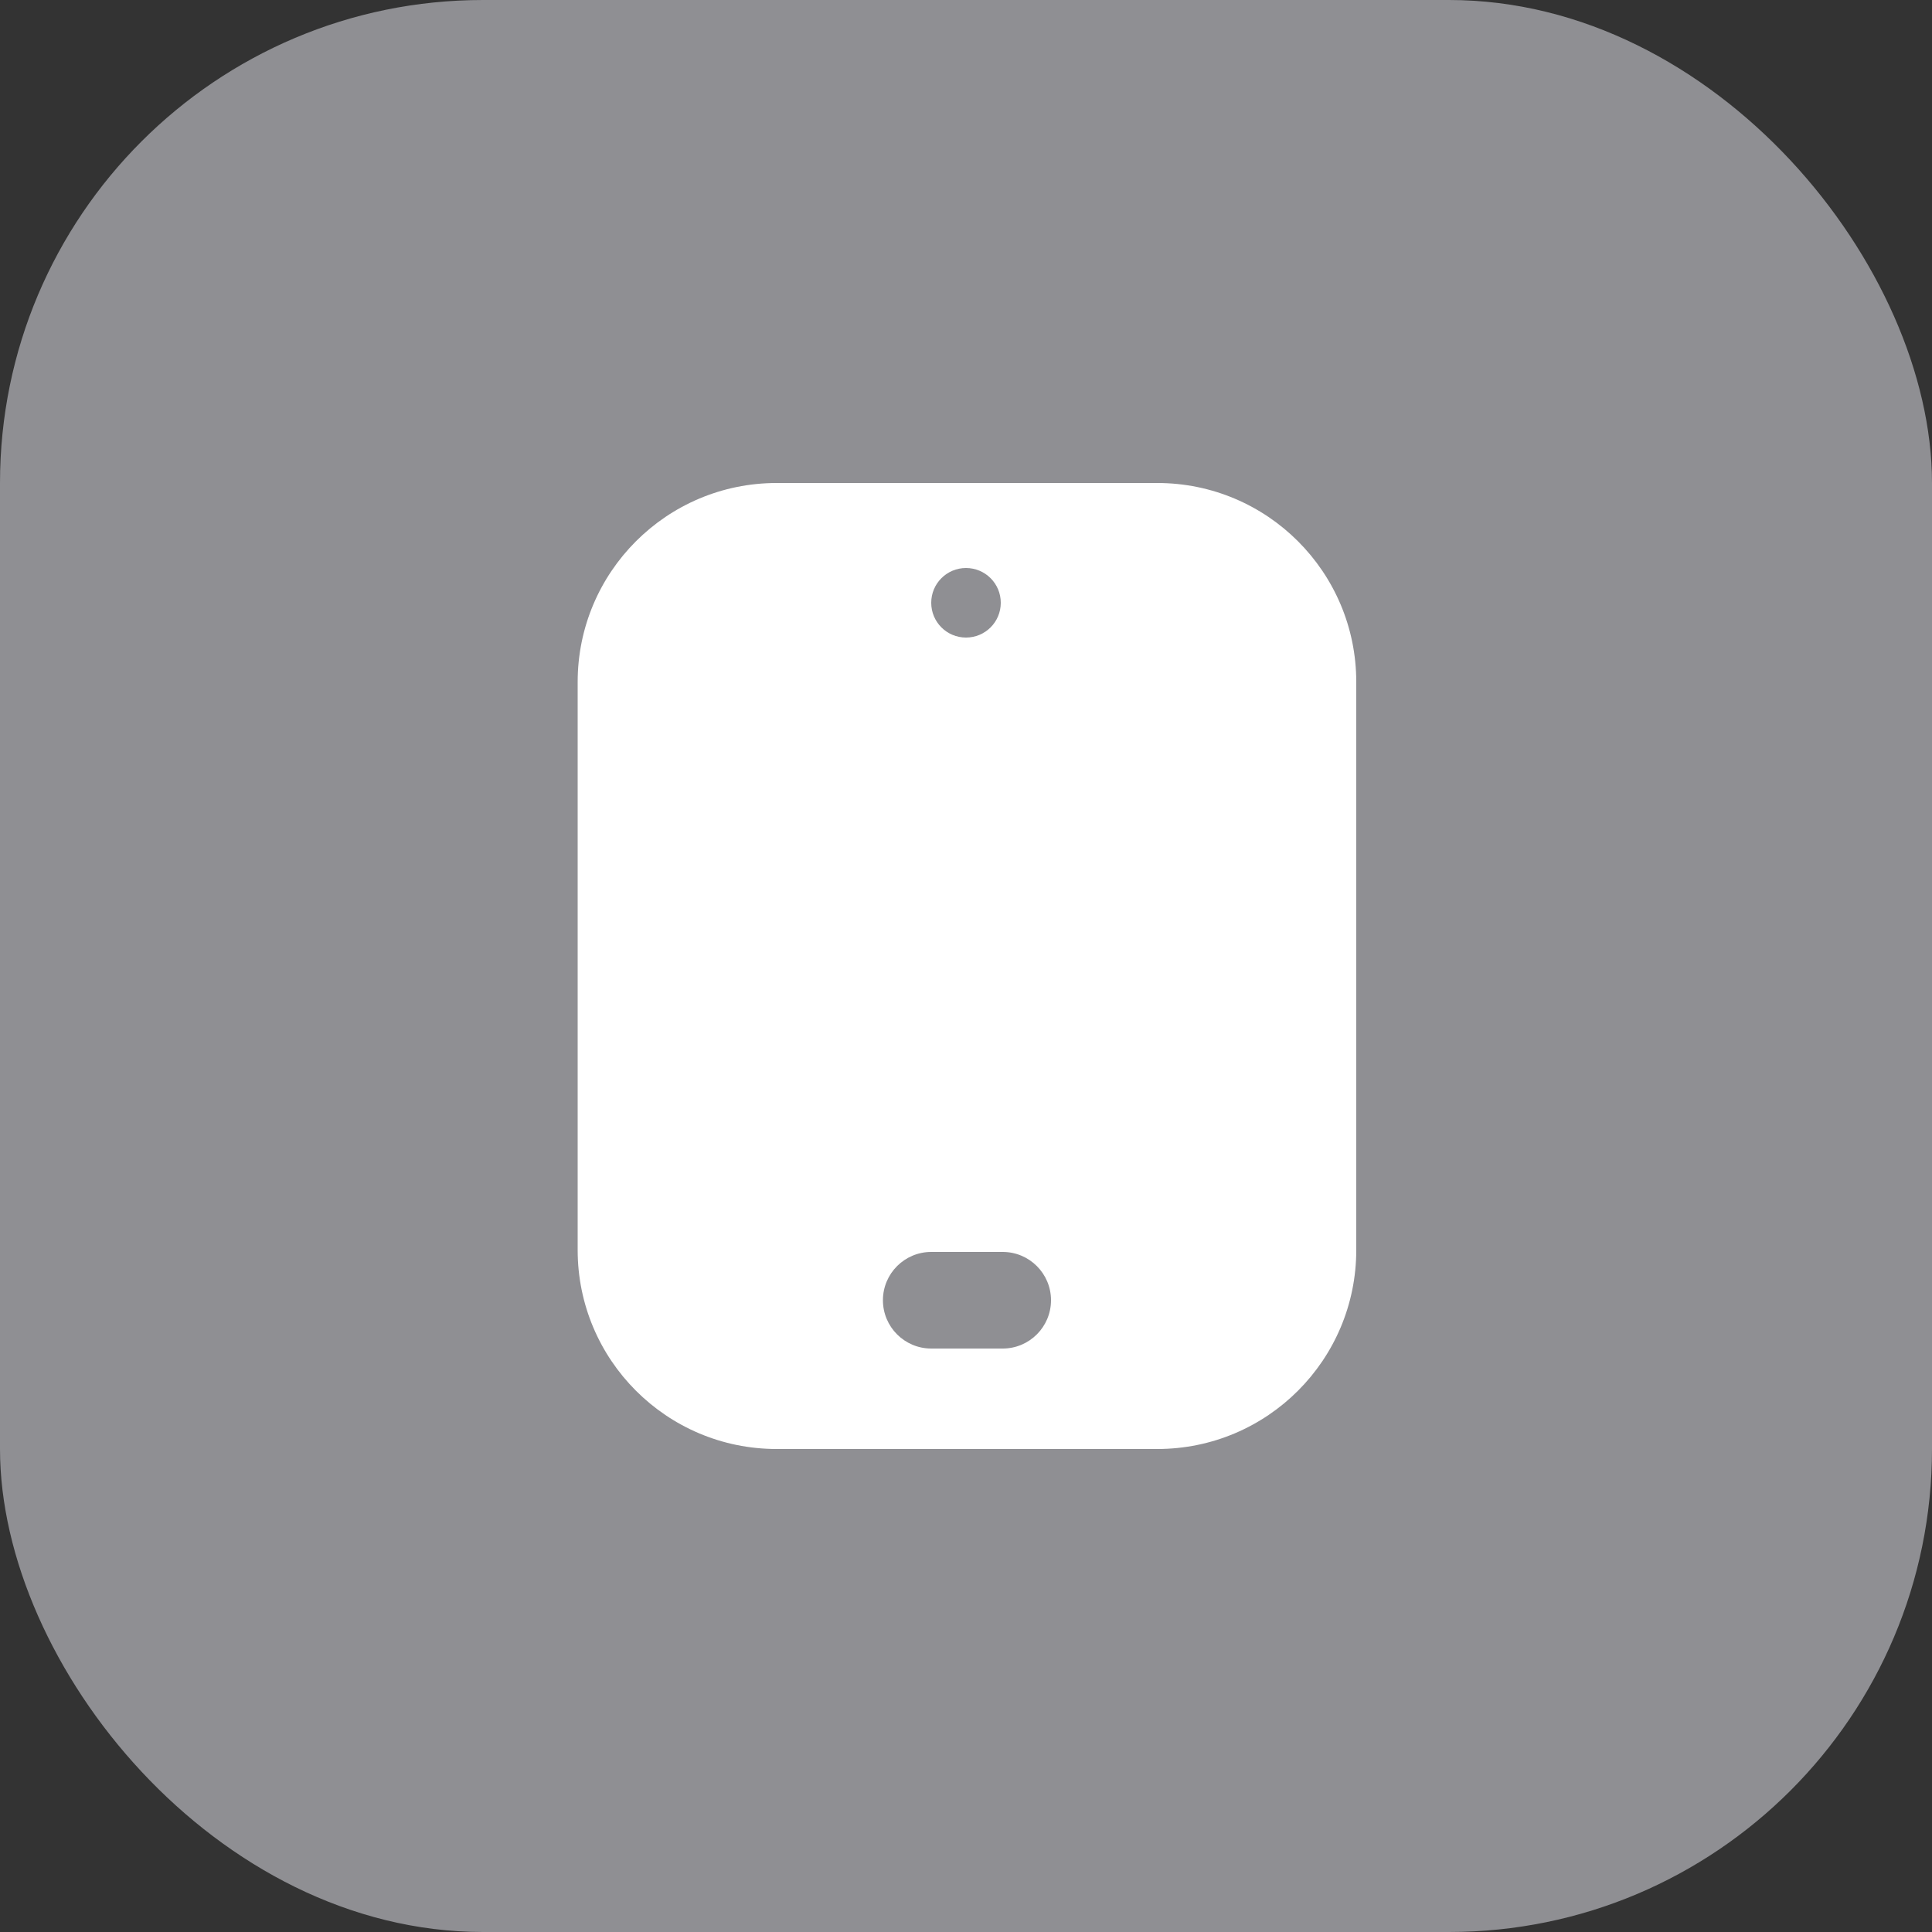 <svg width="20" height="20" viewBox="0 0 20 20" fill="none" xmlns="http://www.w3.org/2000/svg">
<rect x="0" y="0" width="20" height="20" fill="#333333" stroke="none"/>
<rect width="20" height="20" rx="5" fill="#8F8F93"/>
<g clip-path="url(#clip0_70_2215)">
<path fill-rule="evenodd" clip-rule="evenodd" d="M5.98 7.06C5.98 5.922 6.902 5 8.04 5H11.98C13.118 5 14.04 5.922 14.04 7.06V12.94C14.04 14.078 13.118 15 11.98 15H8.04C6.902 15 5.98 14.078 5.98 12.94V7.06ZM9.14 13.46C9.14 13.184 9.364 12.96 9.64 12.96H10.38C10.656 12.96 10.88 13.184 10.88 13.46C10.88 13.736 10.656 13.96 10.38 13.96H9.64C9.364 13.96 9.14 13.736 9.14 13.46ZM10 6.6C10.199 6.6 10.36 6.439 10.36 6.24C10.36 6.041 10.199 5.88 10 5.88C9.801 5.88 9.64 6.041 9.64 6.24C9.64 6.439 9.801 6.6 10 6.6Z" fill="white"/>
</g>
<defs>
<clipPath id="clip0_70_2215">
<rect width="10" height="10" fill="white" transform="translate(5 5)"/>
</clipPath>
</defs>
</svg>
